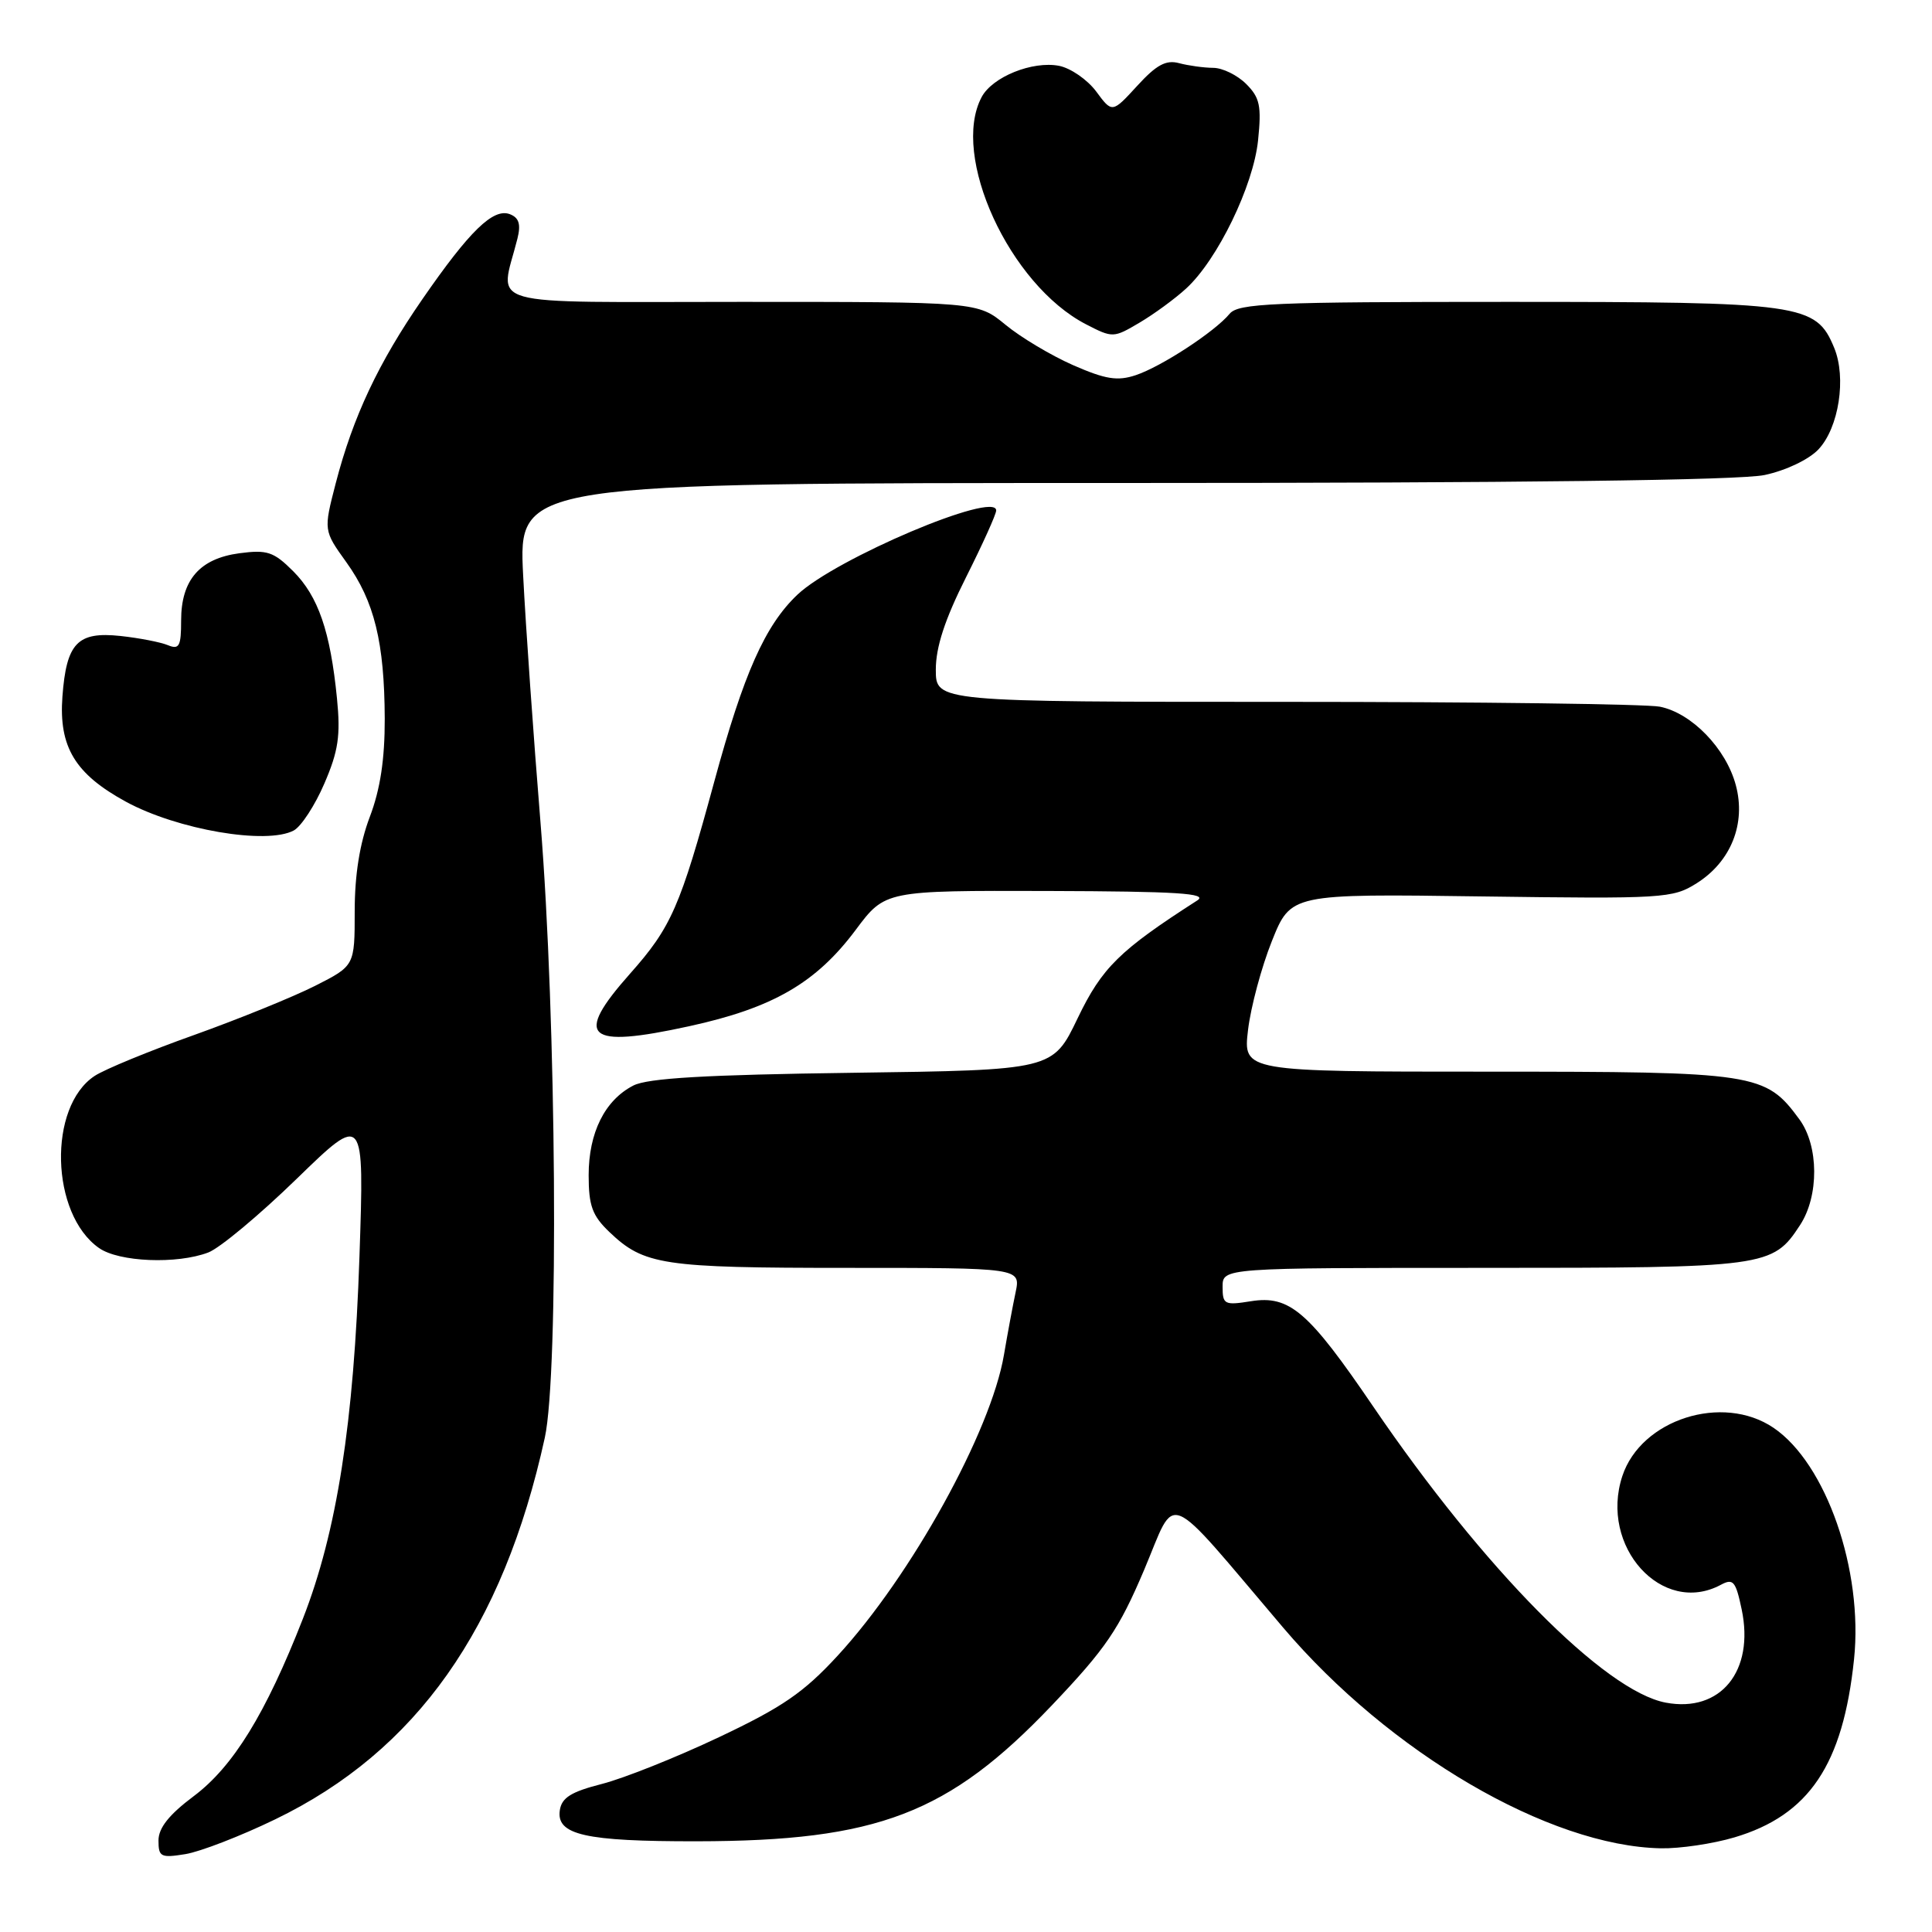 <?xml version="1.0" encoding="UTF-8" standalone="no"?>
<!DOCTYPE svg PUBLIC "-//W3C//DTD SVG 1.1//EN" "http://www.w3.org/Graphics/SVG/1.1/DTD/svg11.dtd" >
<svg xmlns="http://www.w3.org/2000/svg" xmlns:xlink="http://www.w3.org/1999/xlink" version="1.1" viewBox="0 0 256 256">
 <g >
 <path fill="currentColor"
d=" M 36.47 241.07 C 55.18 232.02 66.65 215.77 72.19 190.50 C 74.06 181.94 73.73 134.91 71.62 109.00 C 70.70 97.72 69.66 82.99 69.32 76.25 C 68.70 64.00 68.70 64.00 148.80 64.00 C 201.30 64.00 230.60 63.64 233.83 62.94 C 236.65 62.34 239.70 60.88 240.96 59.54 C 243.66 56.66 244.68 50.06 243.04 46.09 C 240.62 40.24 238.88 40.00 199.72 40.00 C 168.57 40.00 164.08 40.19 162.93 41.58 C 160.96 43.96 153.90 48.57 150.50 49.71 C 148.07 50.52 146.50 50.27 142.20 48.39 C 139.29 47.11 135.25 44.70 133.23 43.03 C 129.54 40.00 129.54 40.00 98.15 40.00 C 63.18 40.00 66.24 40.87 68.56 31.63 C 69.04 29.71 68.77 28.85 67.56 28.38 C 65.36 27.54 62.23 30.58 55.97 39.64 C 50.14 48.07 46.77 55.23 44.48 64.06 C 42.87 70.29 42.87 70.29 45.90 74.51 C 49.61 79.68 50.94 85.12 50.98 95.24 C 50.99 100.61 50.39 104.59 49.00 108.24 C 47.67 111.74 47.00 115.92 47.00 120.73 C 47.00 127.97 47.00 127.97 41.75 130.63 C 38.86 132.09 31.65 135.02 25.73 137.14 C 19.80 139.25 13.87 141.69 12.55 142.56 C 6.33 146.64 6.68 160.86 13.12 165.37 C 15.77 167.23 23.45 167.54 27.60 165.96 C 29.11 165.39 34.37 161.00 39.30 156.21 C 48.27 147.50 48.27 147.50 47.63 166.50 C 46.89 188.57 44.64 202.97 40.13 214.50 C 35.21 227.08 30.89 234.09 25.67 238.00 C 22.40 240.45 21.00 242.21 21.00 243.88 C 21.00 246.05 21.31 246.21 24.57 245.68 C 26.53 245.36 31.89 243.29 36.47 241.07 Z  M 229.83 243.46 C 239.72 240.52 244.21 233.82 245.67 219.86 C 246.90 208.07 241.98 193.92 235.00 189.19 C 228.25 184.62 217.45 188.07 214.97 195.58 C 211.89 204.92 220.24 214.16 228.01 210.00 C 229.66 209.11 229.99 209.50 230.78 213.25 C 232.50 221.42 227.99 226.97 220.73 225.61 C 212.63 224.09 196.58 207.85 181.97 186.39 C 173.37 173.75 170.88 171.60 165.75 172.42 C 162.25 172.98 162.00 172.85 162.00 170.51 C 162.00 168.00 162.00 168.00 196.55 168.00 C 234.13 168.00 234.87 167.90 238.51 162.34 C 241.05 158.47 241.01 151.84 238.43 148.32 C 233.92 142.18 232.75 142.00 197.11 142.00 C 164.72 142.00 164.72 142.00 165.37 136.48 C 165.73 133.45 167.15 128.15 168.53 124.70 C 171.04 118.43 171.04 118.43 196.27 118.78 C 220.44 119.11 221.64 119.04 224.81 117.04 C 229.37 114.17 231.38 109.12 230.00 104.02 C 228.70 99.17 224.15 94.48 219.94 93.64 C 218.18 93.29 195.88 93.00 170.38 93.00 C 124.00 93.00 124.00 93.00 124.00 88.73 C 124.00 85.74 125.20 82.07 128.00 76.50 C 130.20 72.12 132.00 68.14 132.00 67.64 C 132.00 65.00 110.70 74.02 105.66 78.80 C 101.37 82.87 98.54 89.25 94.65 103.55 C 90.13 120.17 88.95 122.86 83.50 129.00 C 75.97 137.48 77.64 138.97 91.32 135.98 C 102.41 133.56 108.13 130.25 113.39 123.21 C 117.28 118.00 117.28 118.00 138.89 118.06 C 156.00 118.11 160.11 118.37 158.65 119.31 C 148.34 125.93 146.03 128.20 142.80 134.91 C 139.50 141.79 139.50 141.79 113.00 142.15 C 93.49 142.41 85.82 142.86 83.92 143.84 C 80.14 145.78 78.00 150.09 78.00 155.72 C 78.00 159.77 78.48 161.08 80.75 163.25 C 85.34 167.63 87.78 168.00 112.19 168.00 C 135.25 168.00 135.25 168.00 134.57 171.25 C 134.19 173.04 133.50 176.76 133.03 179.52 C 131.31 189.68 120.73 208.81 111.00 219.38 C 106.49 224.28 103.66 226.22 95.26 230.19 C 89.63 232.86 82.65 235.64 79.76 236.38 C 75.68 237.42 74.43 238.20 74.18 239.86 C 73.69 243.13 77.50 244.00 92.32 243.98 C 116.27 243.95 125.69 240.34 139.40 225.94 C 146.54 218.43 148.26 215.90 151.60 208.03 C 155.99 197.66 154.02 196.84 170.01 215.65 C 184.13 232.27 205.26 244.62 220.07 244.91 C 222.58 244.96 226.98 244.31 229.83 243.46 Z  M 38.93 110.04 C 39.91 109.51 41.74 106.71 42.98 103.82 C 44.84 99.51 45.14 97.46 44.65 92.53 C 43.77 83.66 42.17 79.02 38.86 75.70 C 36.26 73.10 35.40 72.82 31.71 73.31 C 26.45 74.02 24.00 76.85 24.00 82.22 C 24.00 85.63 23.75 86.11 22.25 85.49 C 21.29 85.09 18.46 84.54 15.96 84.27 C 10.26 83.66 8.80 85.20 8.27 92.31 C 7.78 98.98 9.95 102.56 16.70 106.24 C 23.51 109.94 35.33 111.97 38.93 110.04 Z  M 157.17 38.23 C 161.33 34.42 166.08 24.62 166.70 18.60 C 167.17 14.04 166.94 12.94 165.13 11.13 C 163.96 9.96 161.99 8.99 160.75 8.99 C 159.51 8.98 157.48 8.70 156.24 8.37 C 154.50 7.90 153.23 8.59 150.68 11.38 C 147.37 14.99 147.37 14.99 145.25 12.12 C 144.08 10.55 141.86 9.02 140.32 8.72 C 136.80 8.05 131.51 10.18 130.08 12.85 C 125.92 20.63 133.76 37.73 143.90 42.97 C 147.44 44.80 147.55 44.79 151.00 42.75 C 152.93 41.61 155.70 39.58 157.17 38.23 Z "/>
</g>
</svg>